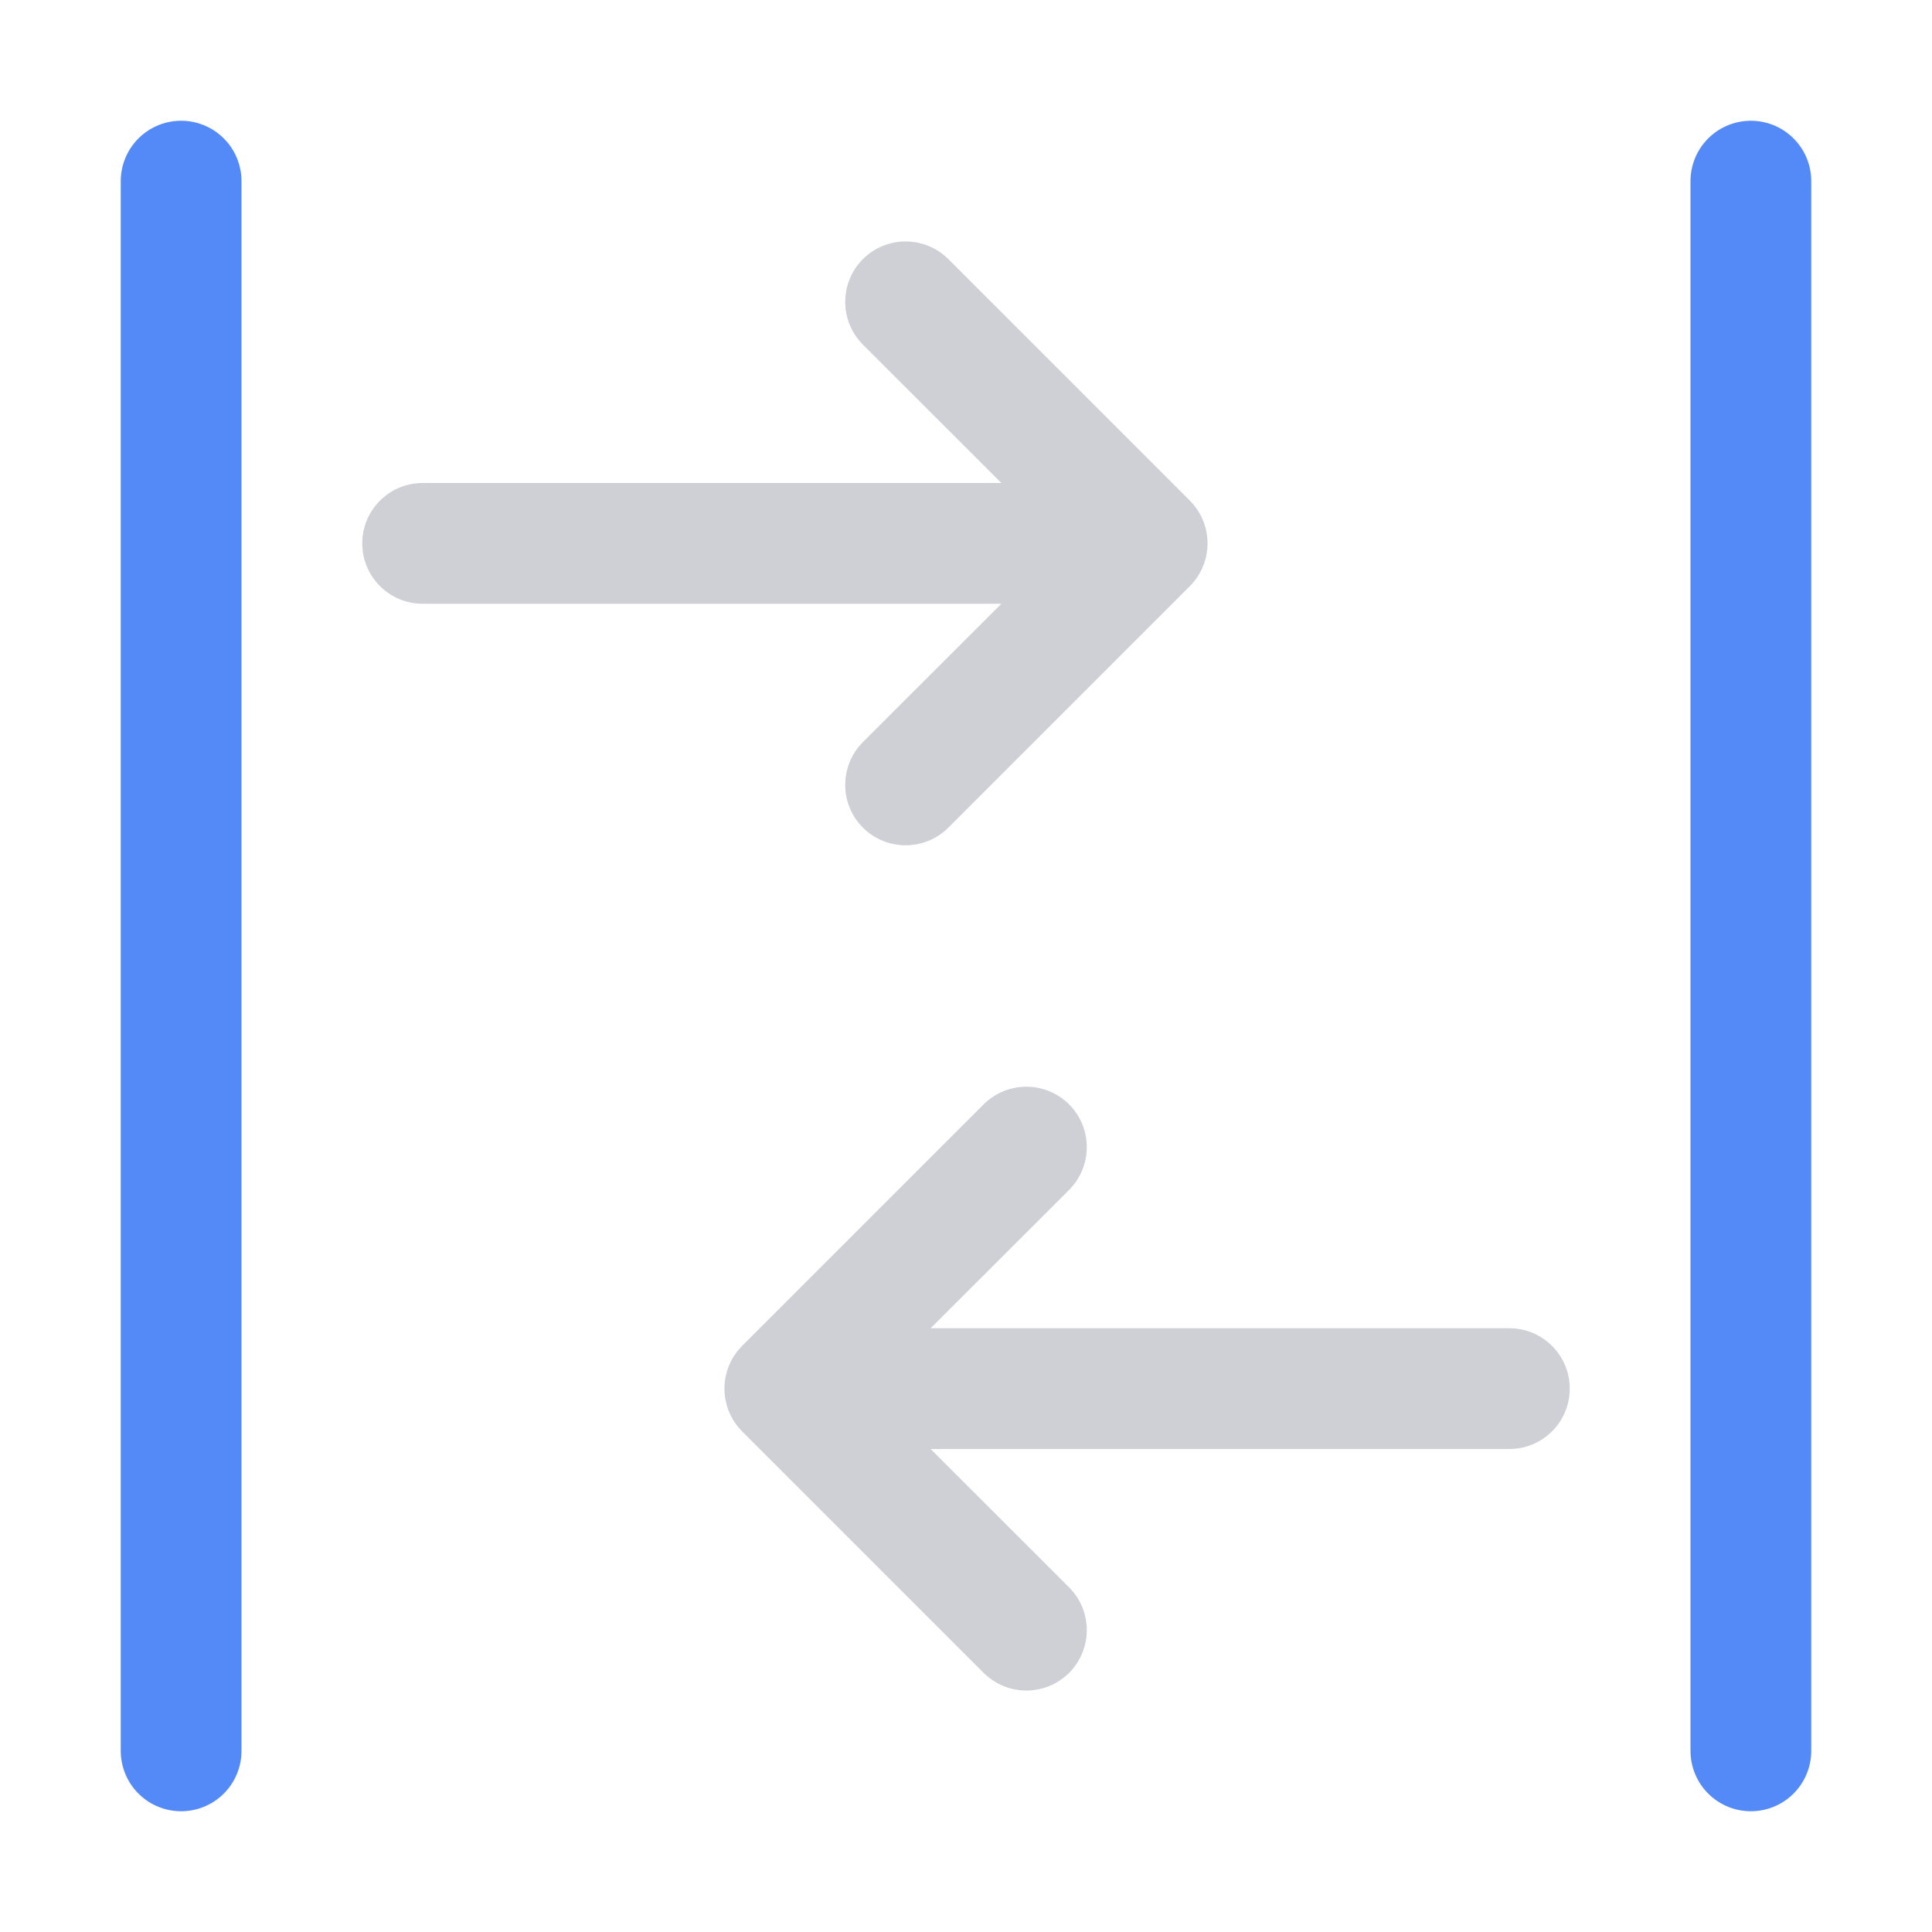 <svg width="16" height="16" viewBox="0 0 16 16" fill="none" xmlns="http://www.w3.org/2000/svg">
    <path fill-rule="evenodd" clip-rule="evenodd" d="M7.146 2.146C6.951 2.342 6.951 2.658 7.146 2.854L8.293 4H3.5C3.224 4 3 4.224 3 4.5C3 4.776 3.224 5 3.5 5H8.293L7.146 6.146C6.951 6.342 6.951 6.658 7.146 6.854C7.342 7.049 7.658 7.049 7.854 6.854L9.854 4.854C10.049 4.658 10.049 4.342 9.854 4.146L7.854 2.146C7.658 1.951 7.342 1.951 7.146 2.146Z" fill="#CED0D6"/>
    <path fill-rule="evenodd" clip-rule="evenodd" d="M8.854 9.146C8.658 8.951 8.342 8.951 8.146 9.146L6.146 11.146C5.951 11.342 5.951 11.658 6.146 11.854L8.146 13.854C8.342 14.049 8.658 14.049 8.854 13.854C9.049 13.658 9.049 13.342 8.854 13.146L7.707 12H12.5C12.776 12 13 11.776 13 11.5C13 11.224 12.776 11 12.5 11H7.707L8.854 9.854C9.049 9.658 9.049 9.342 8.854 9.146Z" fill="#CED0D6"/>
    <path d="M14.5 14.5V1.5" stroke="#548AF7" stroke-linecap="round"/>
    <path d="M1.5 14.5V1.5" stroke="#548AF7" stroke-linecap="round"/>
</svg>